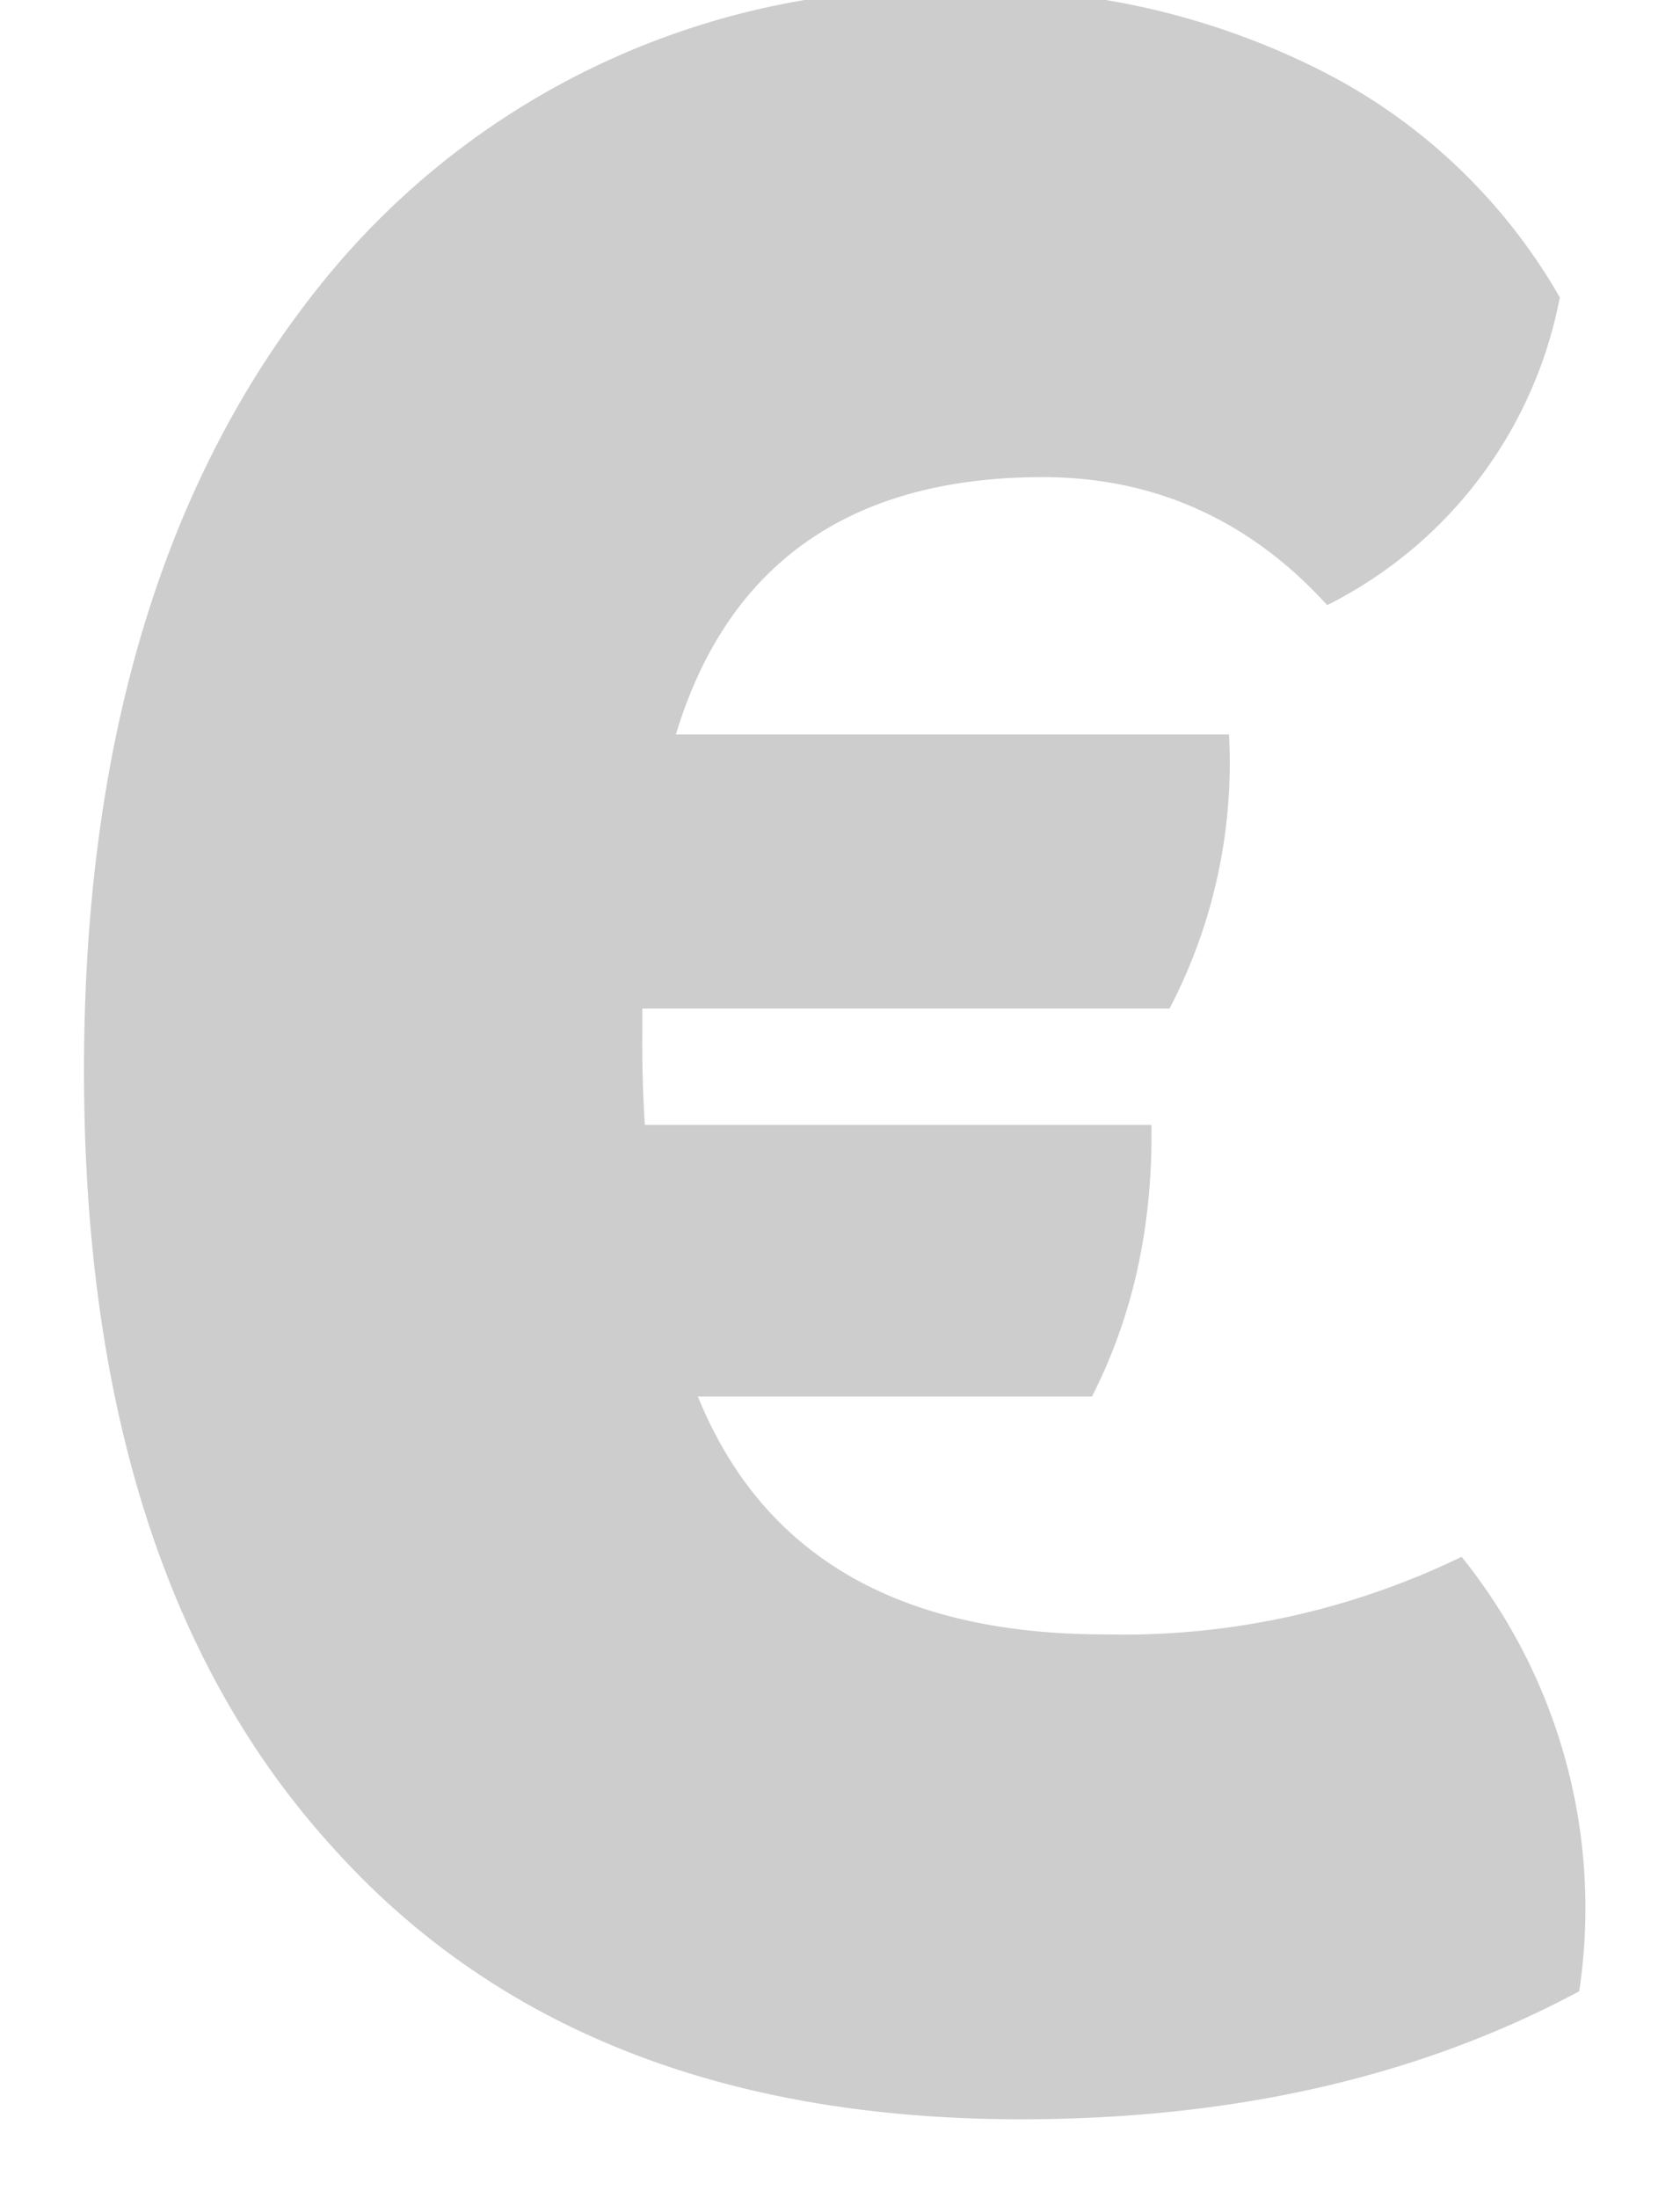 <svg xmlns="http://www.w3.org/2000/svg" xmlns:xlink="http://www.w3.org/1999/xlink" width="13" height="17" viewBox="0 0 13 17"><defs><path id="2r63a" d="M257.55 64.64c-1.6 0-2.65-.61-3.15-1.84h3.05c.32-.63.47-1.32.46-2.1h-3.92a9.7 9.7 0 0 1-.02-.69v-.21h4.08a4.1 4.1 0 0 0 .46-2.12h-4.28c.4-1.32 1.35-1.99 2.84-1.99.86 0 1.6.33 2.2.99a3.37 3.37 0 0 0 1.8-2.38 4.44 4.44 0 0 0-1.84-1.75 5.85 5.85 0 0 0-2.74-.63 6.1 6.1 0 0 0-5 2.27c-1.22 1.51-1.84 3.54-1.84 6.09 0 2.57.63 4.57 1.9 5.98 1.26 1.42 3.04 2.13 5.35 2.13 1.65 0 3.09-.33 4.32-.99a4.33 4.33 0 0 0-.91-3.36 6 6 0 0 1-2.76.6z"/></defs><g><g fill="#cdcdcd" transform="translate(-249 -52)"><use xlink:href="#2r63a"/></g></g></svg>